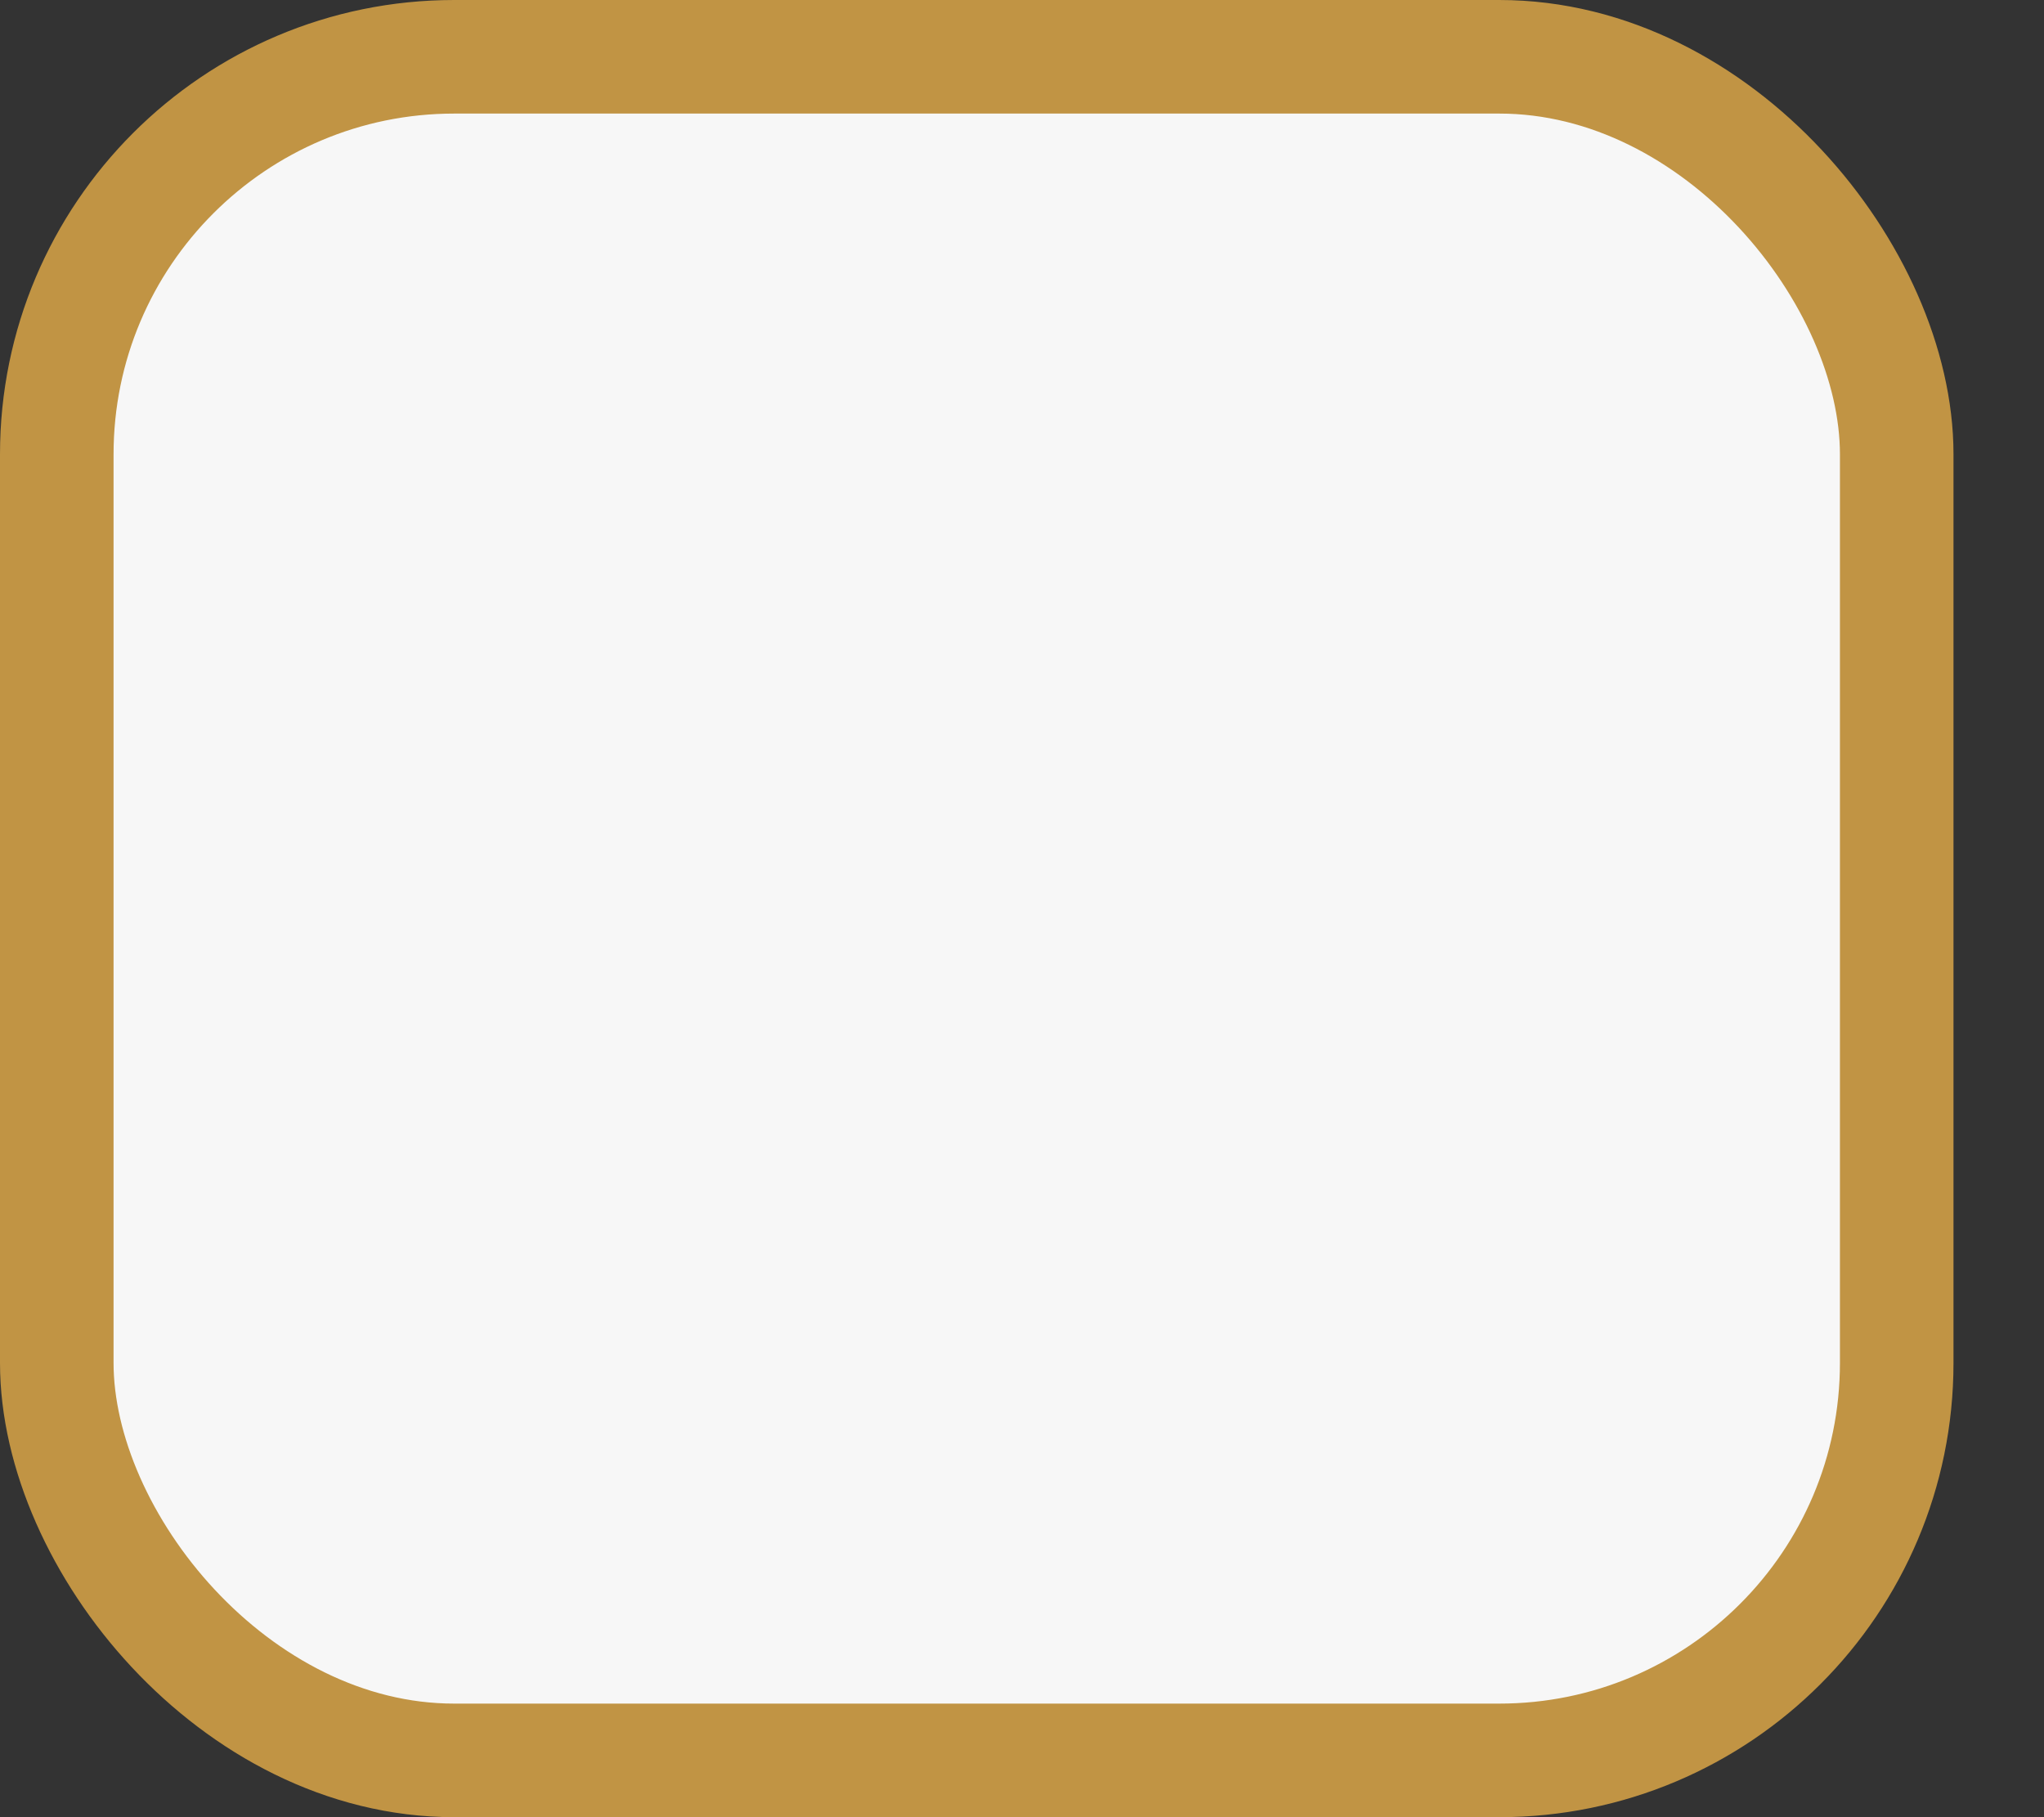 <svg width="18" height="16" viewBox="0 0 18 16" fill="none" xmlns="http://www.w3.org/2000/svg">
<rect x="0" y="0" width="18" height="16" fill="#333333" stroke="none"/>
<rect x="0.5" y="0.5" width="16.203" height="15" rx="3.5" fill="#F7F7F7" stroke="#C19444"/>
</svg>
